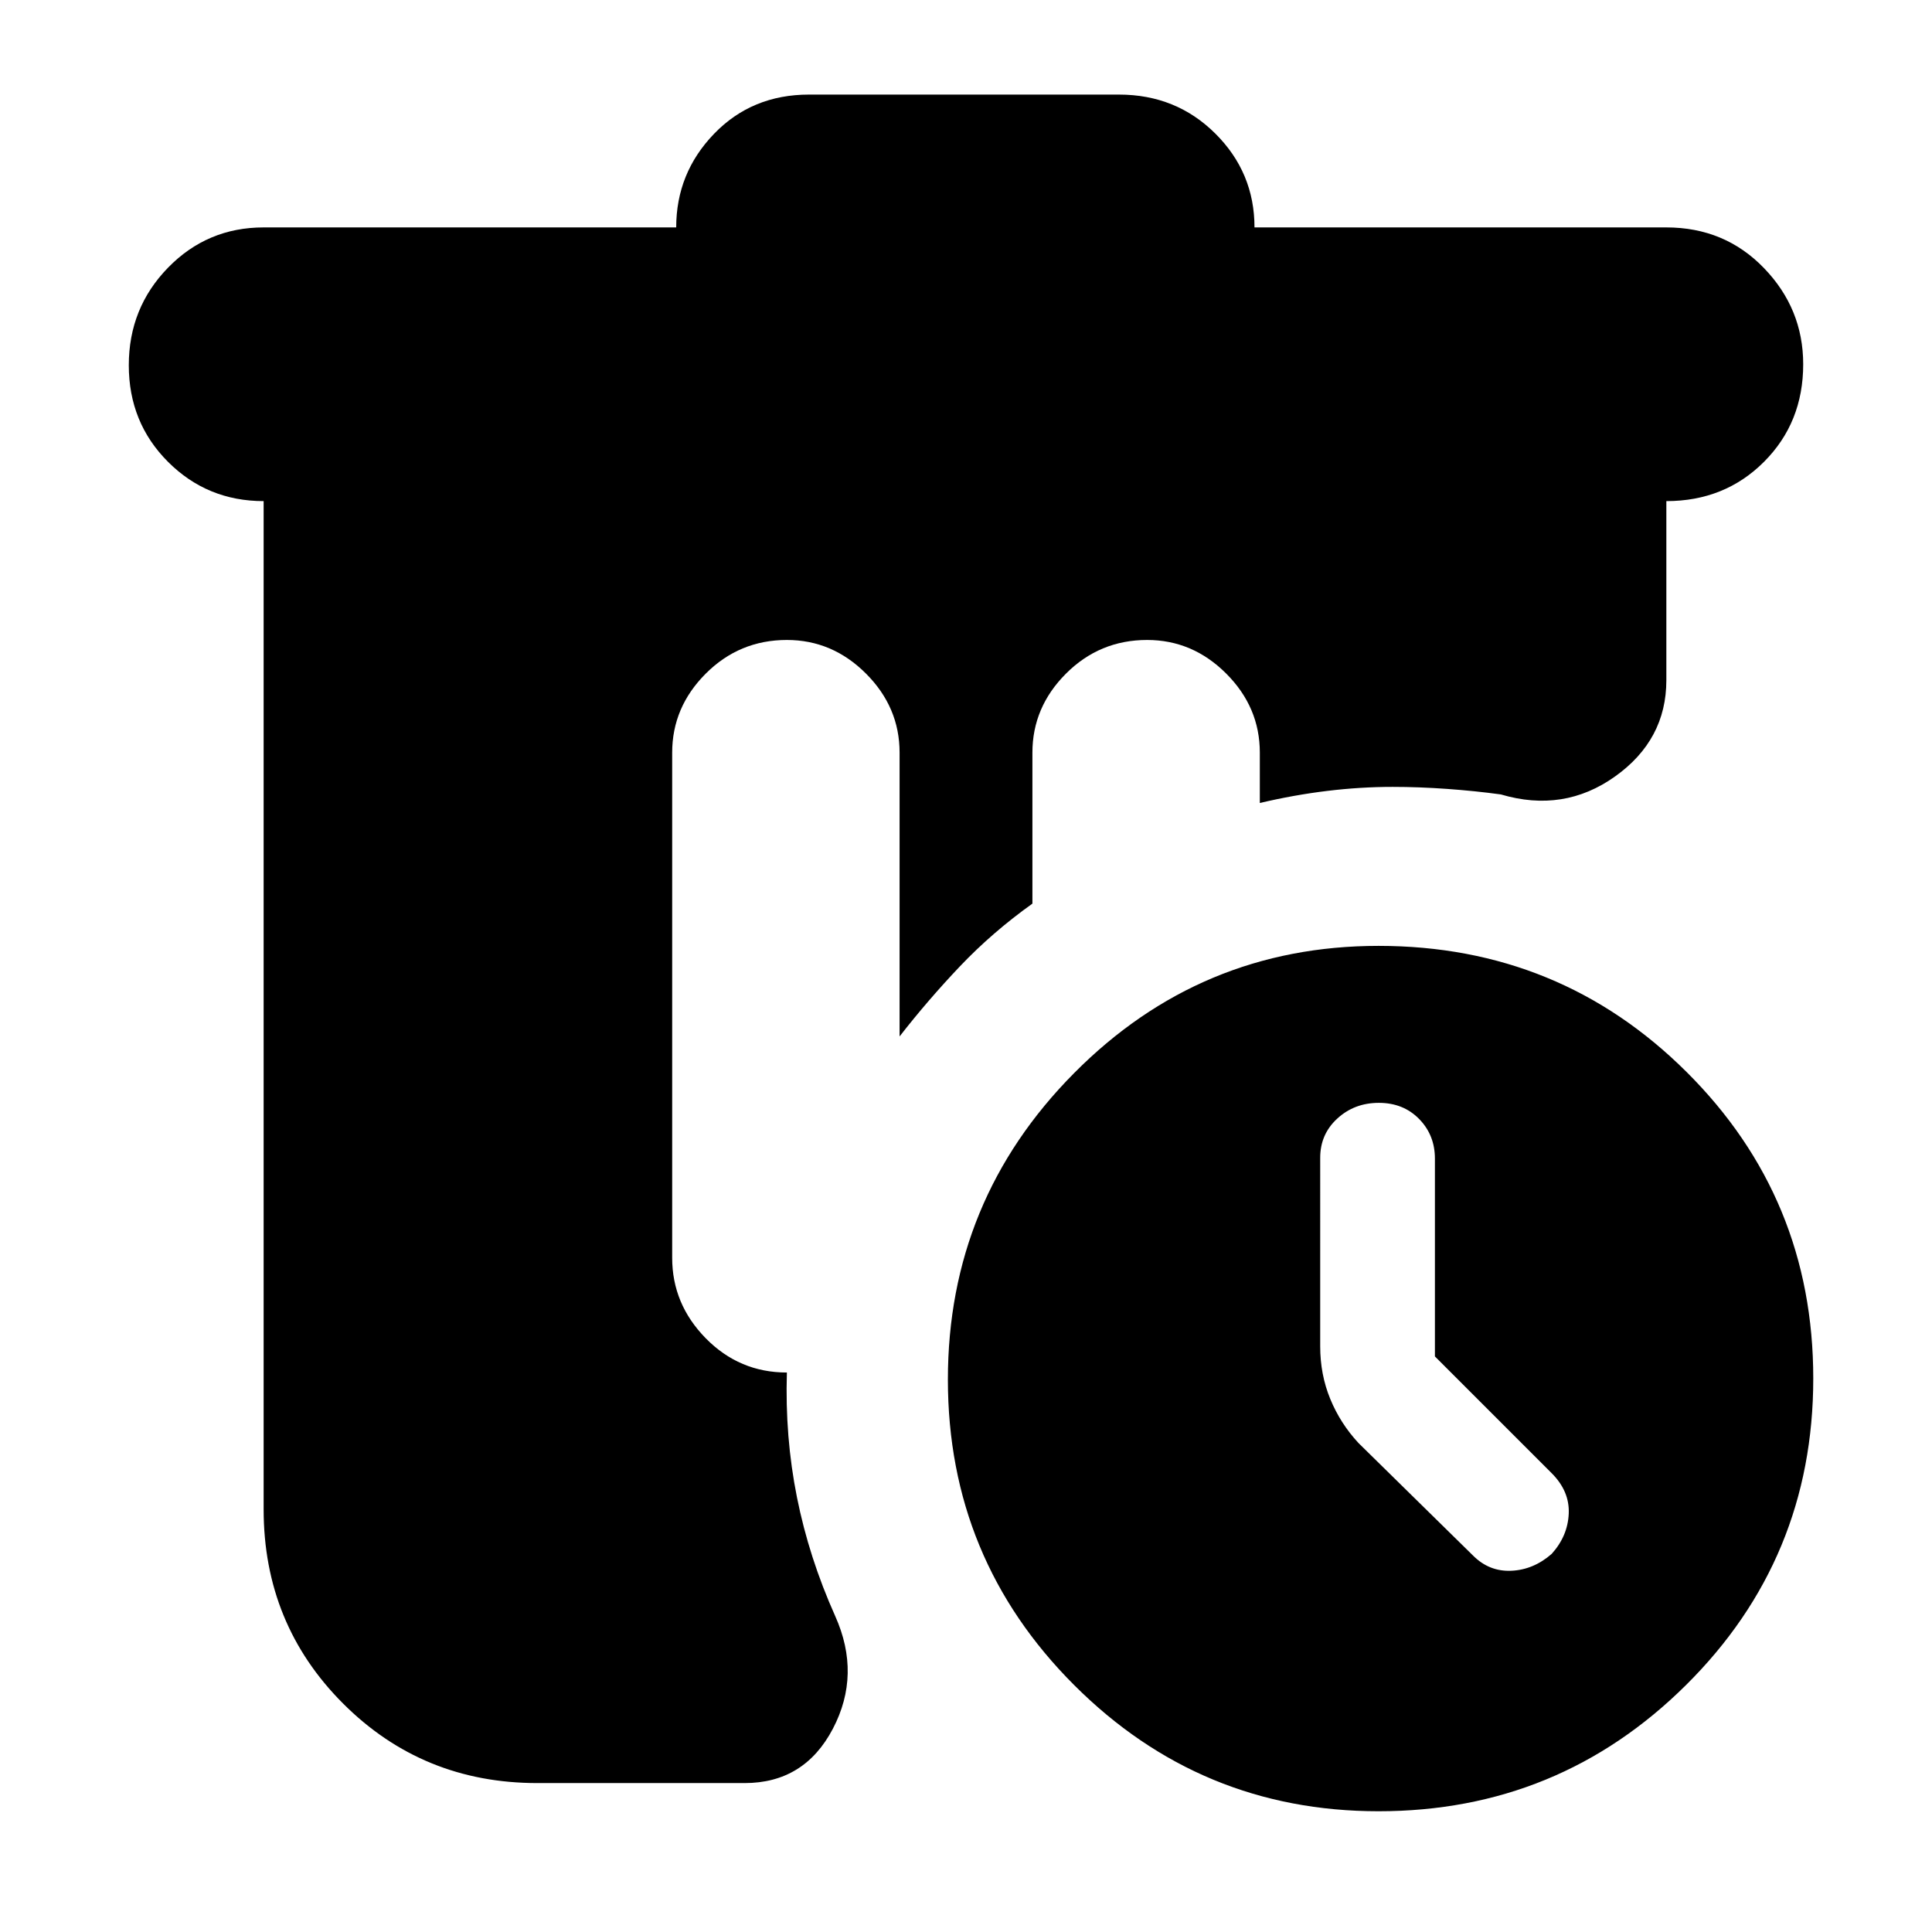 <svg xmlns="http://www.w3.org/2000/svg" height="24" viewBox="0 -960 960 960" width="24"><path d="M267-74q-57 0-96.5-39.5T131-210v-501q-28 0-47.5-19.5t-19.5-48Q64-807 83.5-827t47.5-20h205q0-27 18.8-46.5T402-913h154q28.4 0 47.88 19.36 19.47 19.36 19.47 46.64h204.61q29.04 0 48.54 20.2T896-779q0 29-19.5 48.5T828-711v89q0 29.67-25.5 47.83-25.5 18.17-56.73 8.92Q733-567 719-568t-27-1q-16 0-32.5 2t-33.5 6v-25q0-22.6-16.7-39.3Q592.6-642 570-642q-23.6 0-40.3 16.7Q513-608.6 513-586v75q-19.95 14.27-35.98 31.13Q461-463 447-445v-141q0-22.6-16.7-39.3Q413.6-642 391-642q-23.6 0-40.3 16.7Q334-608.6 334-586v251q0 23 16.7 40t40.3 17q-1 31.98 5 61.99T415-157q13 29-1.15 56Q399.69-74 370-74H267Zm418 14q-88.57 0-151.28-62.72Q471-185.43 471-274.5t62.72-152.28Q596.43-490 685-490q90.08 0 153.04 62.65Q901-364.7 901-275.07q0 89.64-63.22 152.35Q774.57-60 685-60Zm28-226v-98.28q0-11.72-7.86-19.72-7.85-8-20-8-12.14 0-20.64 7.8-8.5 7.79-8.5 19.47V-291q0 14 5 26.14 5 12.15 14 21.86l57 56q8 8 19 7.5t20-8.36q8-8.85 8.5-20Q780-219 771-228l-58-58Z"/></svg>